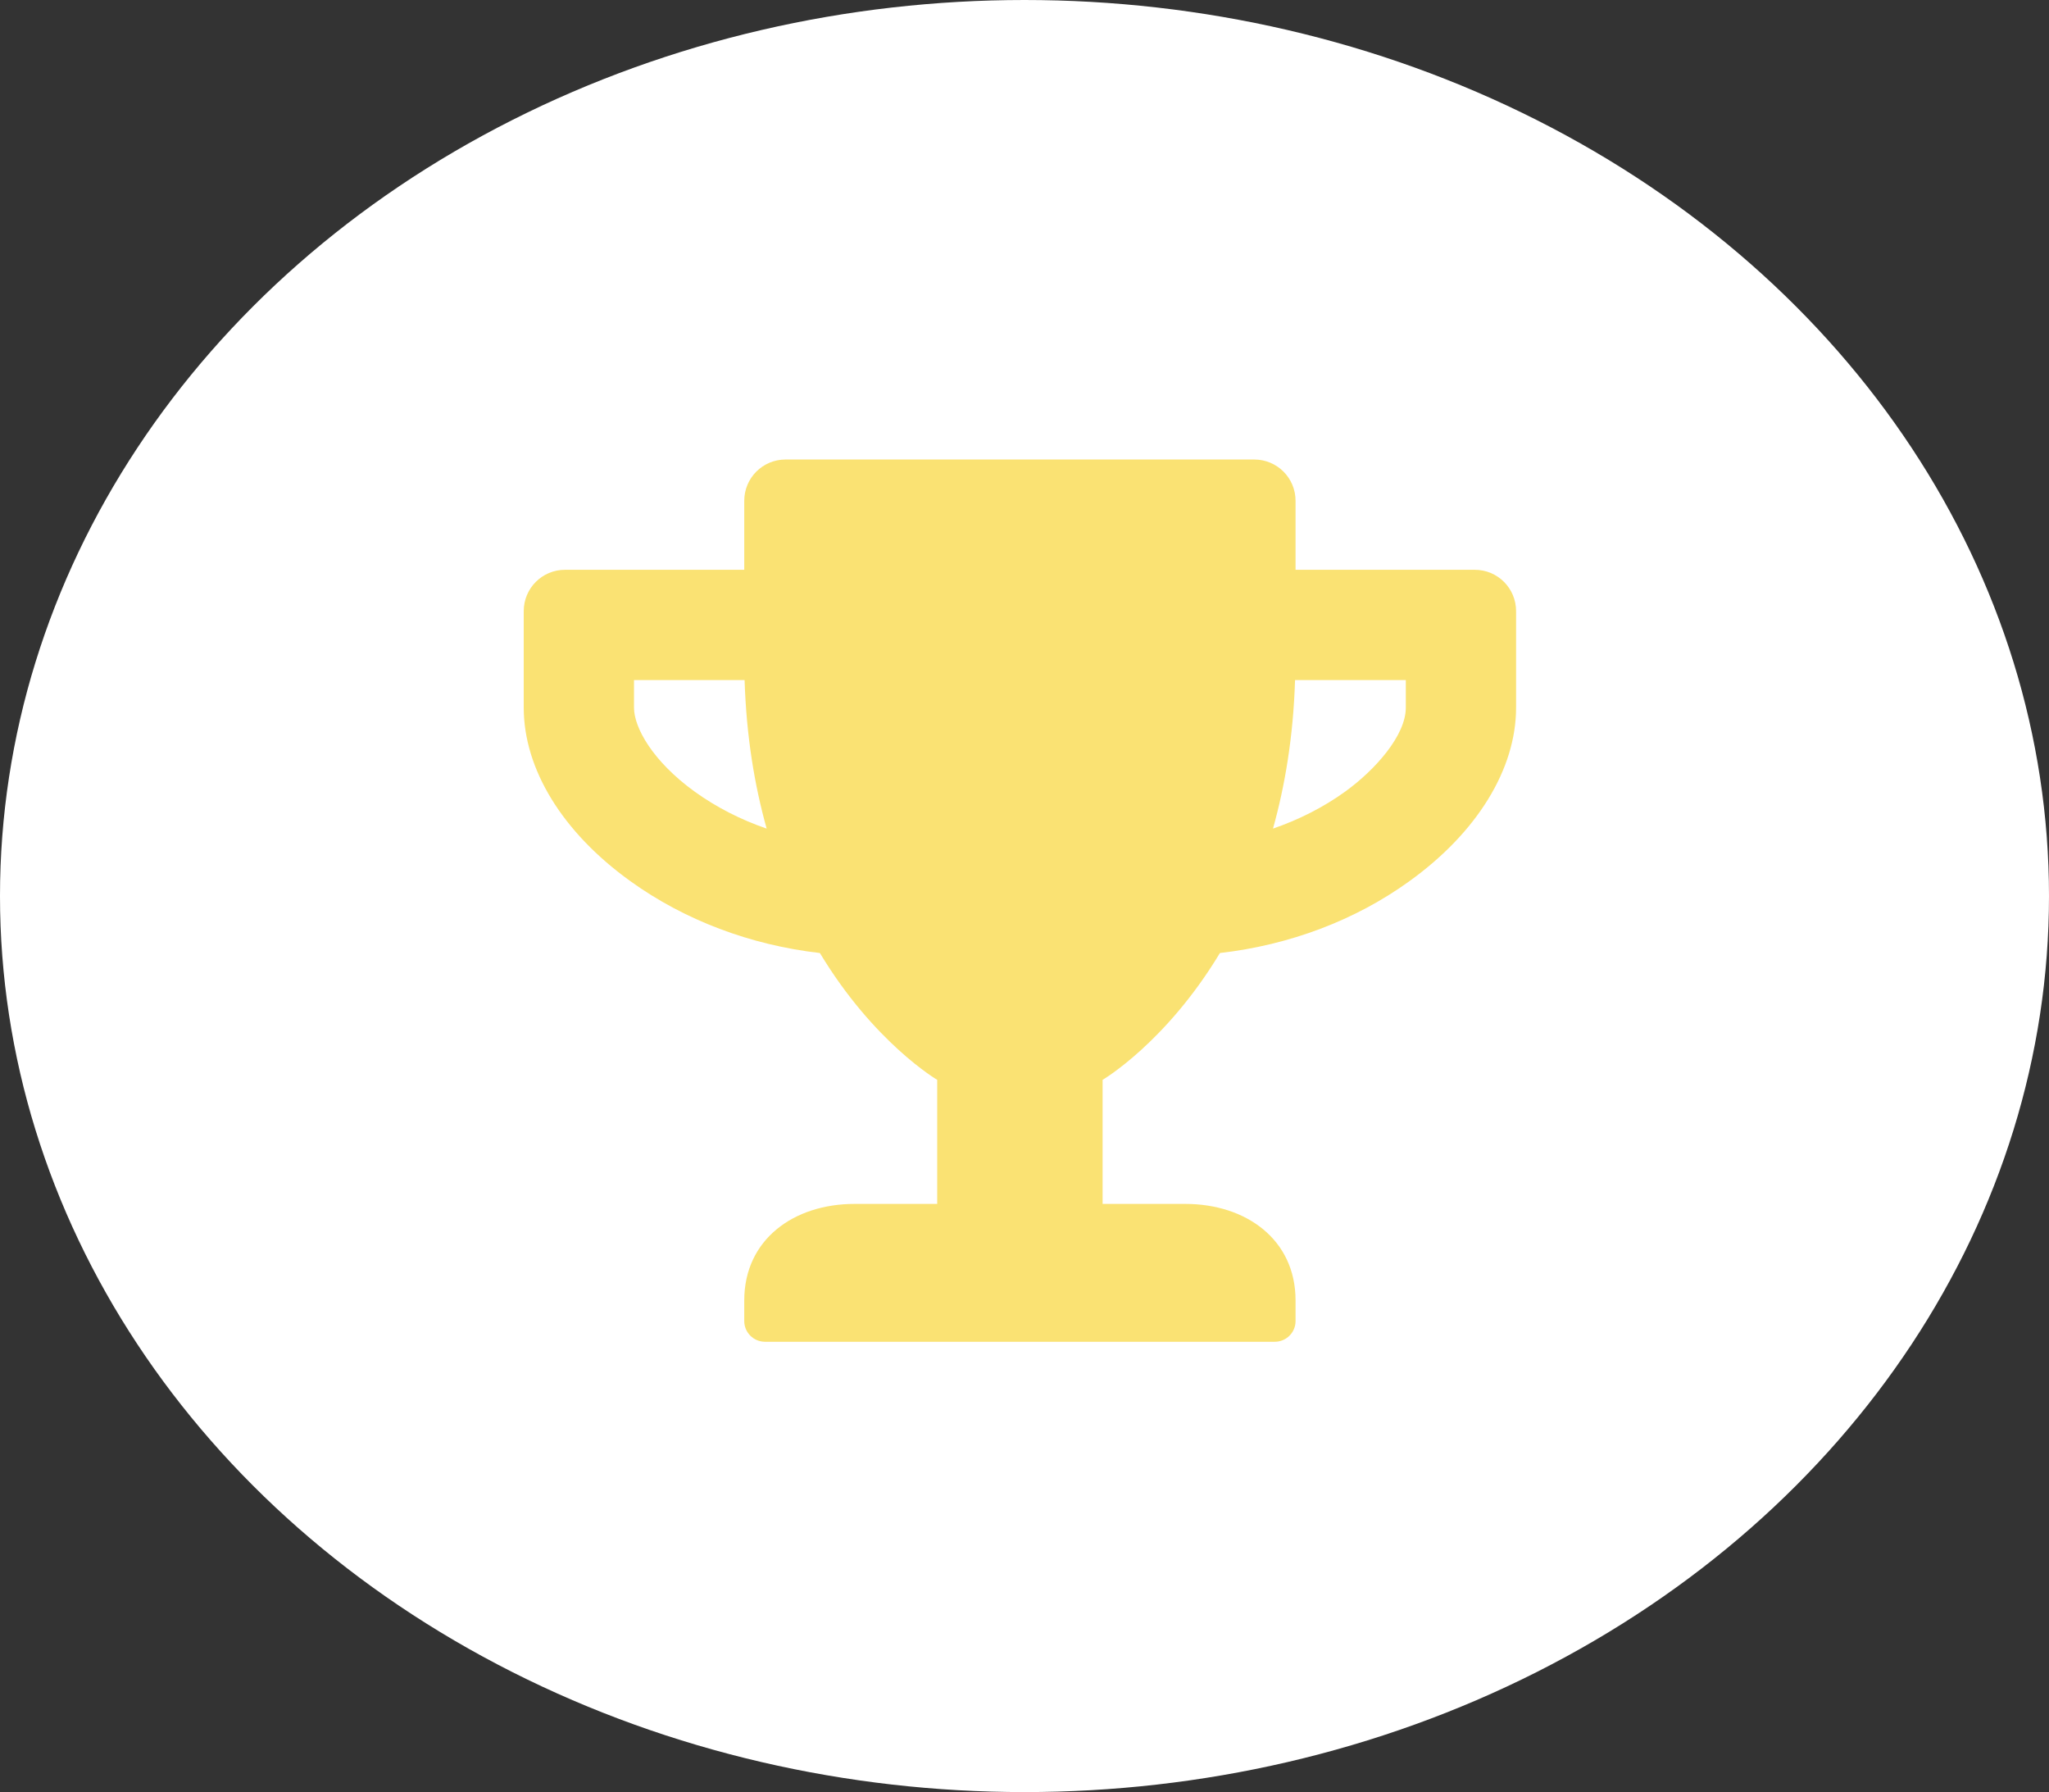 <svg width="223" height="195" viewBox="0 0 223 195" fill="none" xmlns="http://www.w3.org/2000/svg">
<rect x="0" y="0" width="223" height="195" fill="#333333" stroke="none"/>
<ellipse cx="111.5" cy="97.5" rx="111.5" ry="97.5" fill="white"/>
<path d="M160.5 62H141V54.5C141 52.006 138.994 50 136.5 50H85.5C83.006 50 81 52.006 81 54.5V62H61.5C59.006 62 57 64.006 57 66.5V77C57 83.694 61.219 90.575 68.606 95.881C74.513 100.138 81.694 102.837 89.231 103.7C95.119 113.469 102 117.5 102 117.5V131H93C86.381 131 81 134.881 81 141.5V143.75C81 144.988 82.013 146 83.25 146H138.75C139.988 146 141 144.988 141 143.75V141.5C141 134.881 135.619 131 129 131H120V117.5C120 117.5 126.881 113.469 132.769 103.7C140.325 102.837 147.506 100.138 153.394 95.881C160.762 90.575 165 83.694 165 77V66.5C165 64.006 162.994 62 160.5 62ZM75.619 86.15C71.044 82.85 69 79.175 69 77V74H81.037C81.225 80.112 82.125 85.475 83.438 90.162C80.606 89.188 77.963 87.838 75.619 86.15ZM153 77C153 80.019 149.681 83.769 146.381 86.15C144.038 87.838 141.375 89.188 138.544 90.162C139.856 85.475 140.756 80.112 140.944 74H153V77Z" fill="#FAE273"/>
</svg>
